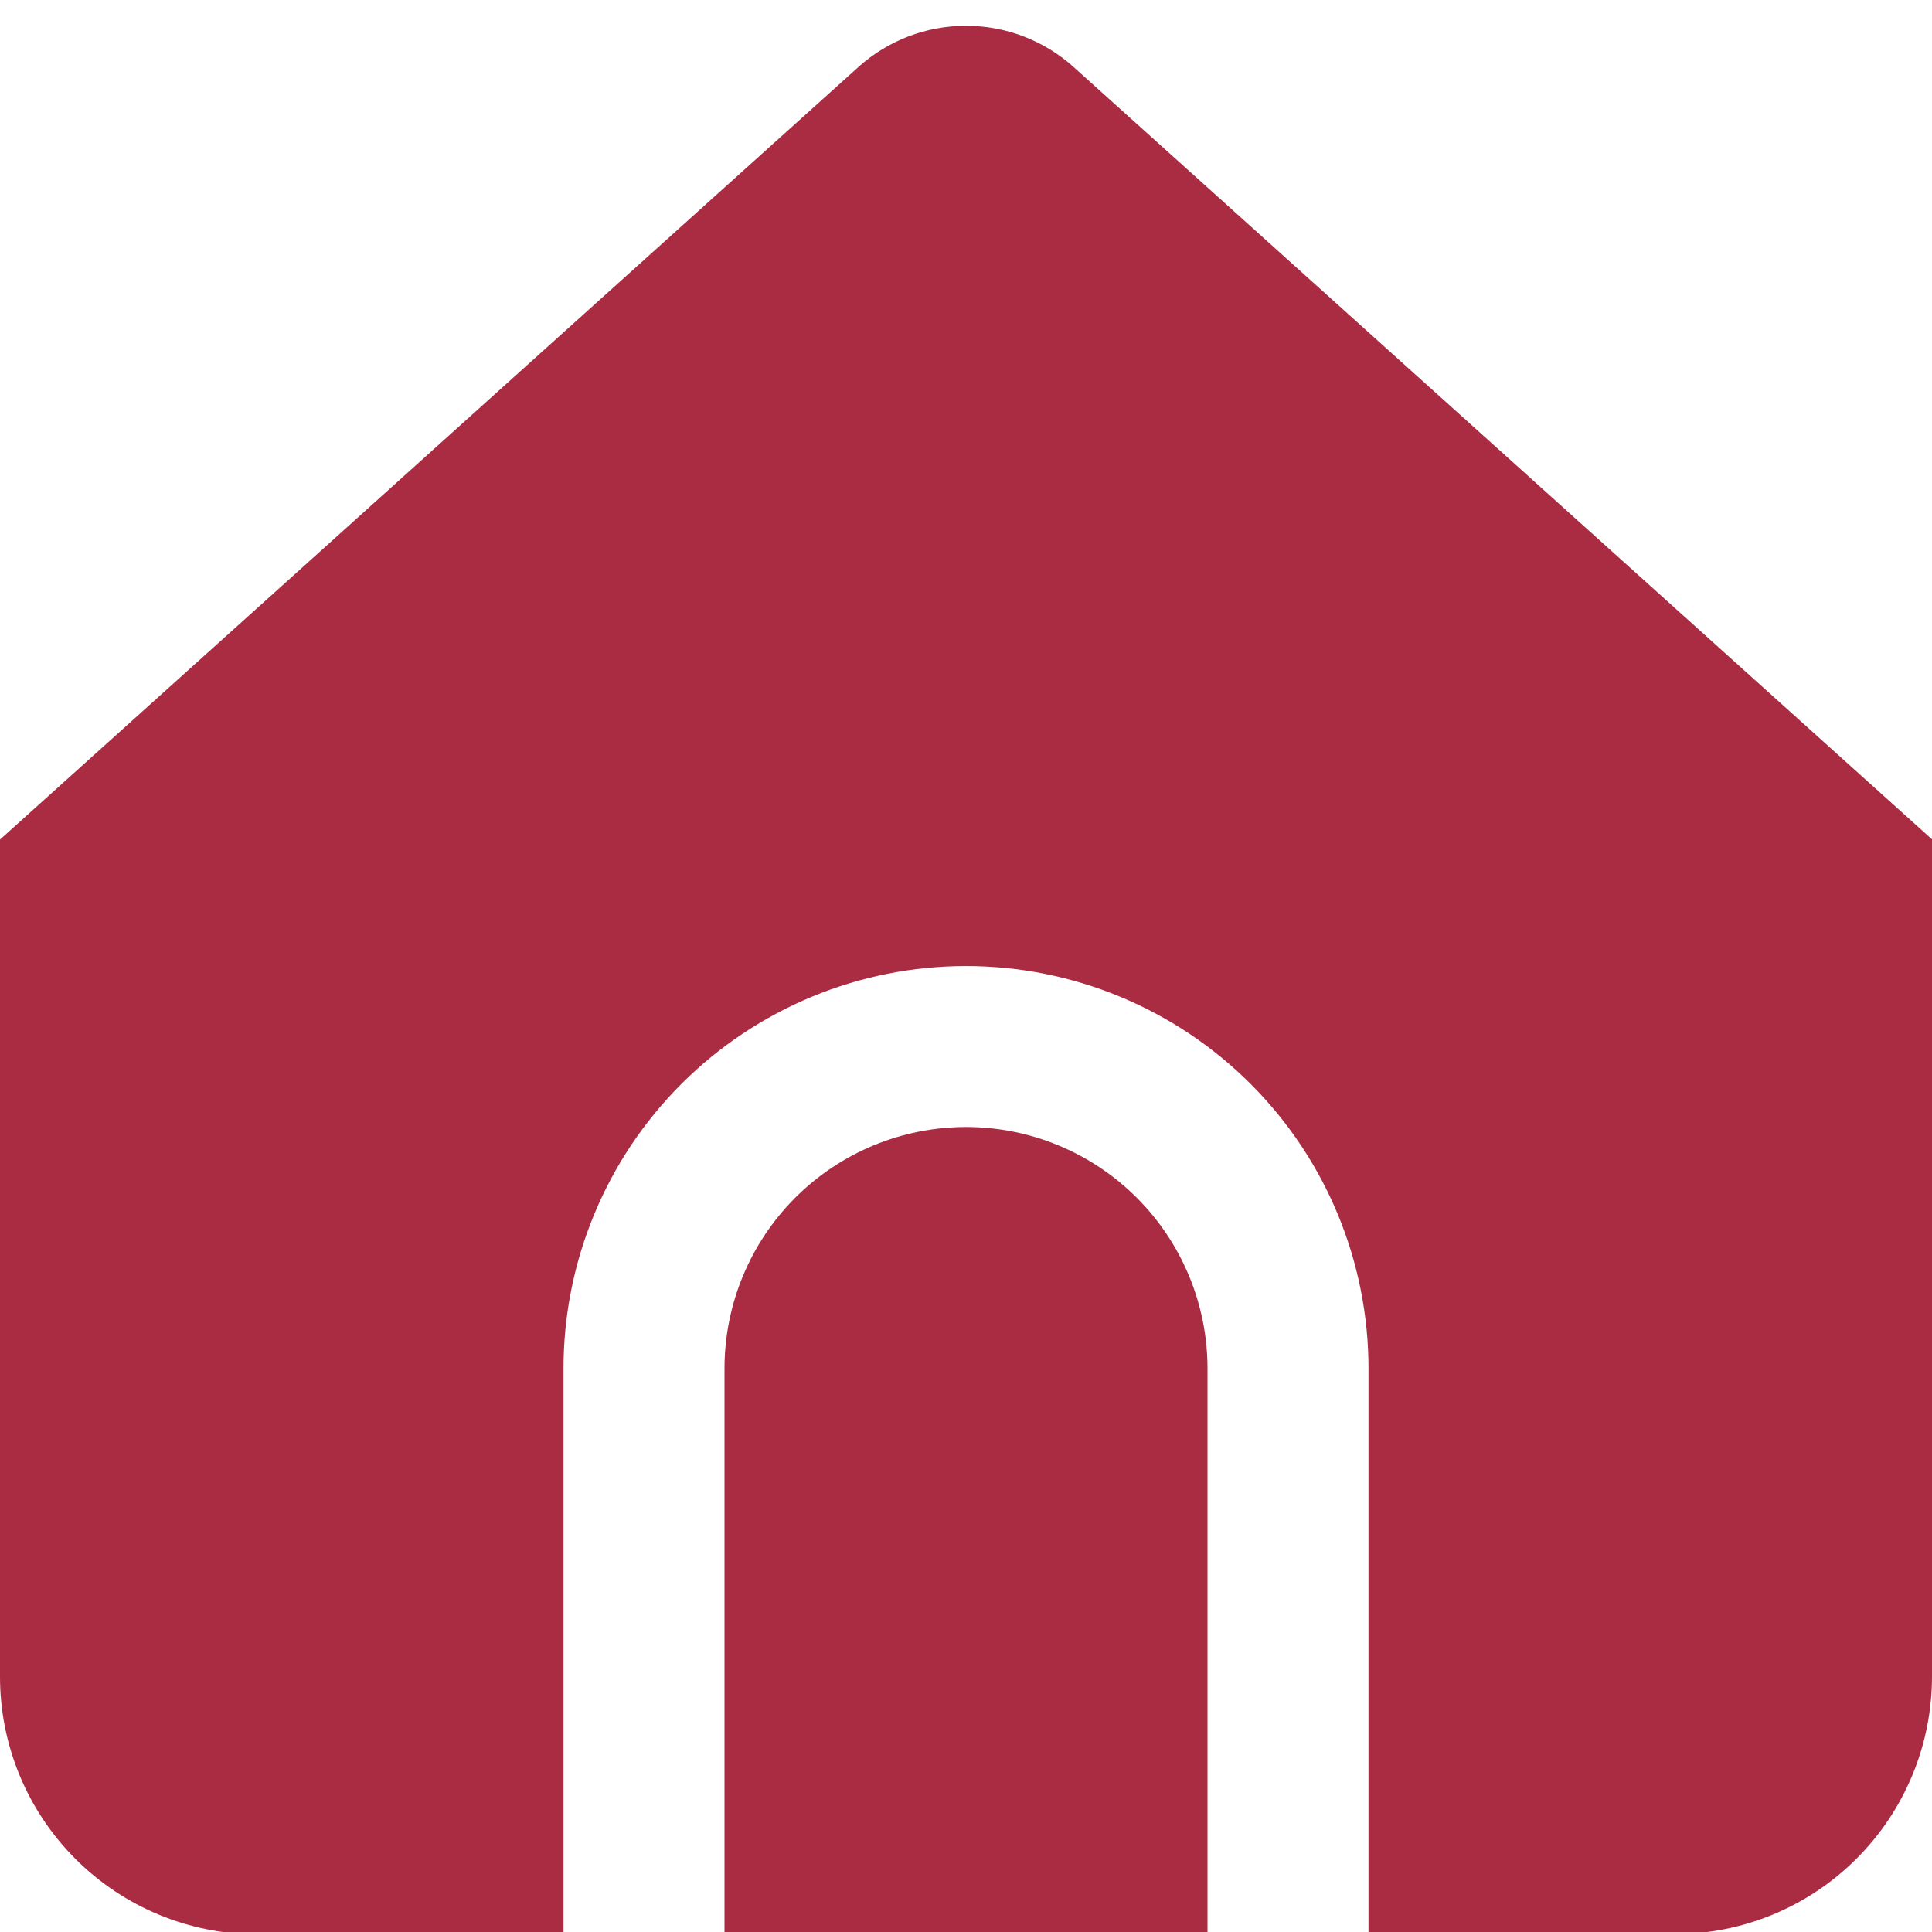 <svg width="51" height="51" viewBox="0 0 51 51" fill="none" xmlns="http://www.w3.org/2000/svg">
<g clipPath="url(#clip0_4713_8372)">
<path d="M25.5 29.75C23.809 29.75 22.188 30.422 20.992 31.617C19.797 32.813 19.125 34.434 19.125 36.125V51.055H31.875V36.125C31.875 34.434 31.203 32.813 30.008 31.617C28.812 30.422 27.191 29.75 25.5 29.75Z" fill="#AA2C43" fillOpacity="0.87"/>
<path d="M28.343 1.771C27.563 1.068 26.55 0.68 25.5 0.68C24.45 0.68 23.437 1.068 22.657 1.771L0 22.162V44.262C0 46.066 0.716 47.795 1.992 49.071C3.267 50.346 4.997 51.062 6.8 51.062H14.875V36.126C14.875 33.308 15.994 30.605 17.987 28.613C19.98 26.62 22.682 25.501 25.5 25.501C28.318 25.501 31.02 26.62 33.013 28.613C35.006 30.605 36.125 33.308 36.125 36.126V51.056H44.2C46.004 51.056 47.733 50.34 49.008 49.064C50.284 47.789 51 46.059 51 44.256V22.156L28.343 1.771Z" fill="#AA2C43" fillOpacity="0.87"/>
</g>
<defs>
<clipPath id="clip0_4713_8372">
<rect width="51" height="51" fill="white"/>
</clipPath>
</defs>
</svg>
